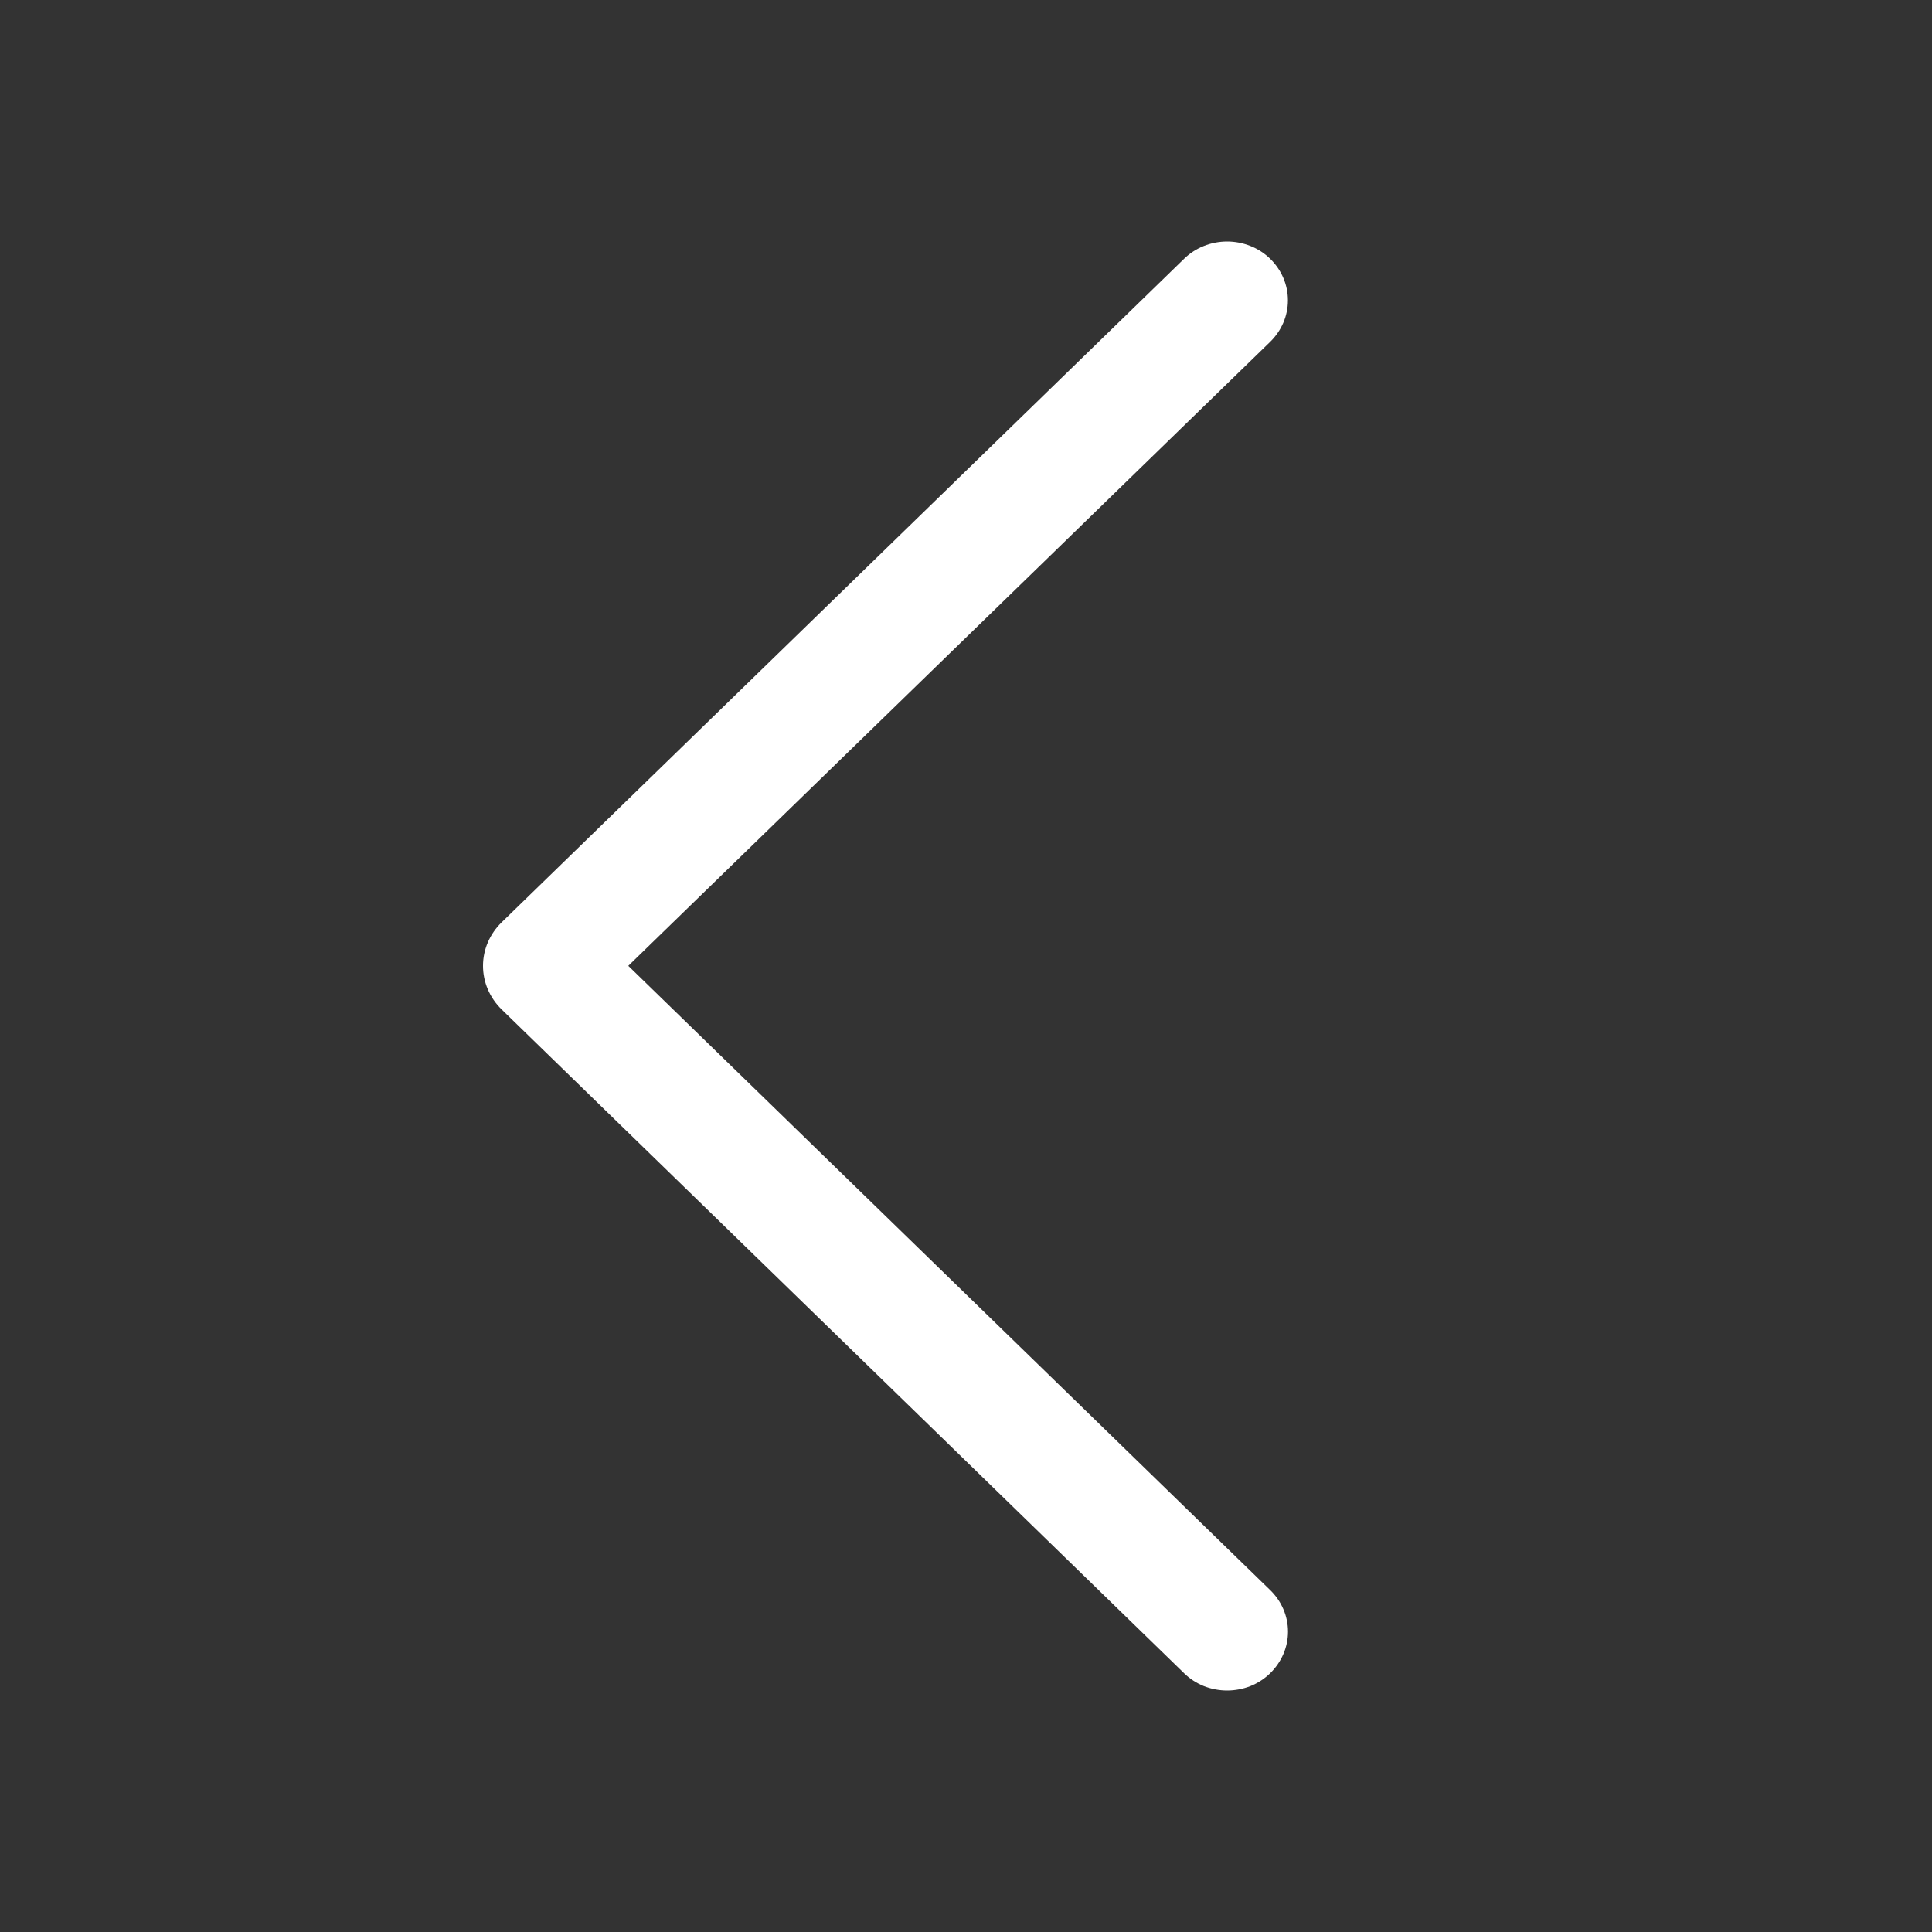 <svg width="24" height="24" viewBox="0 0 24 24" fill="none" xmlns="http://www.w3.org/2000/svg">
<rect x="0" y="0" width="24" height="24" fill="#333333" stroke="none"/>
<path d="M14.711 3.213L6.232 11.457C6.083 11.602 6 11.796 6 11.998C6 12.201 6.083 12.395 6.232 12.54L14.711 20.787C14.78 20.854 14.863 20.908 14.954 20.945C15.046 20.981 15.145 21 15.244 21C15.343 21 15.442 20.981 15.534 20.945C15.625 20.908 15.708 20.854 15.777 20.787C15.92 20.648 16 20.462 16 20.269C16 20.075 15.92 19.889 15.777 19.751L7.805 11.998L15.777 4.248C15.92 4.109 15.999 3.924 15.999 3.731C15.999 3.537 15.92 3.352 15.777 3.213C15.708 3.146 15.625 3.092 15.534 3.056C15.442 3.019 15.343 3 15.244 3C15.145 3 15.046 3.019 14.954 3.056C14.863 3.092 14.78 3.146 14.711 3.213Z" fill="white"/>
</svg>
